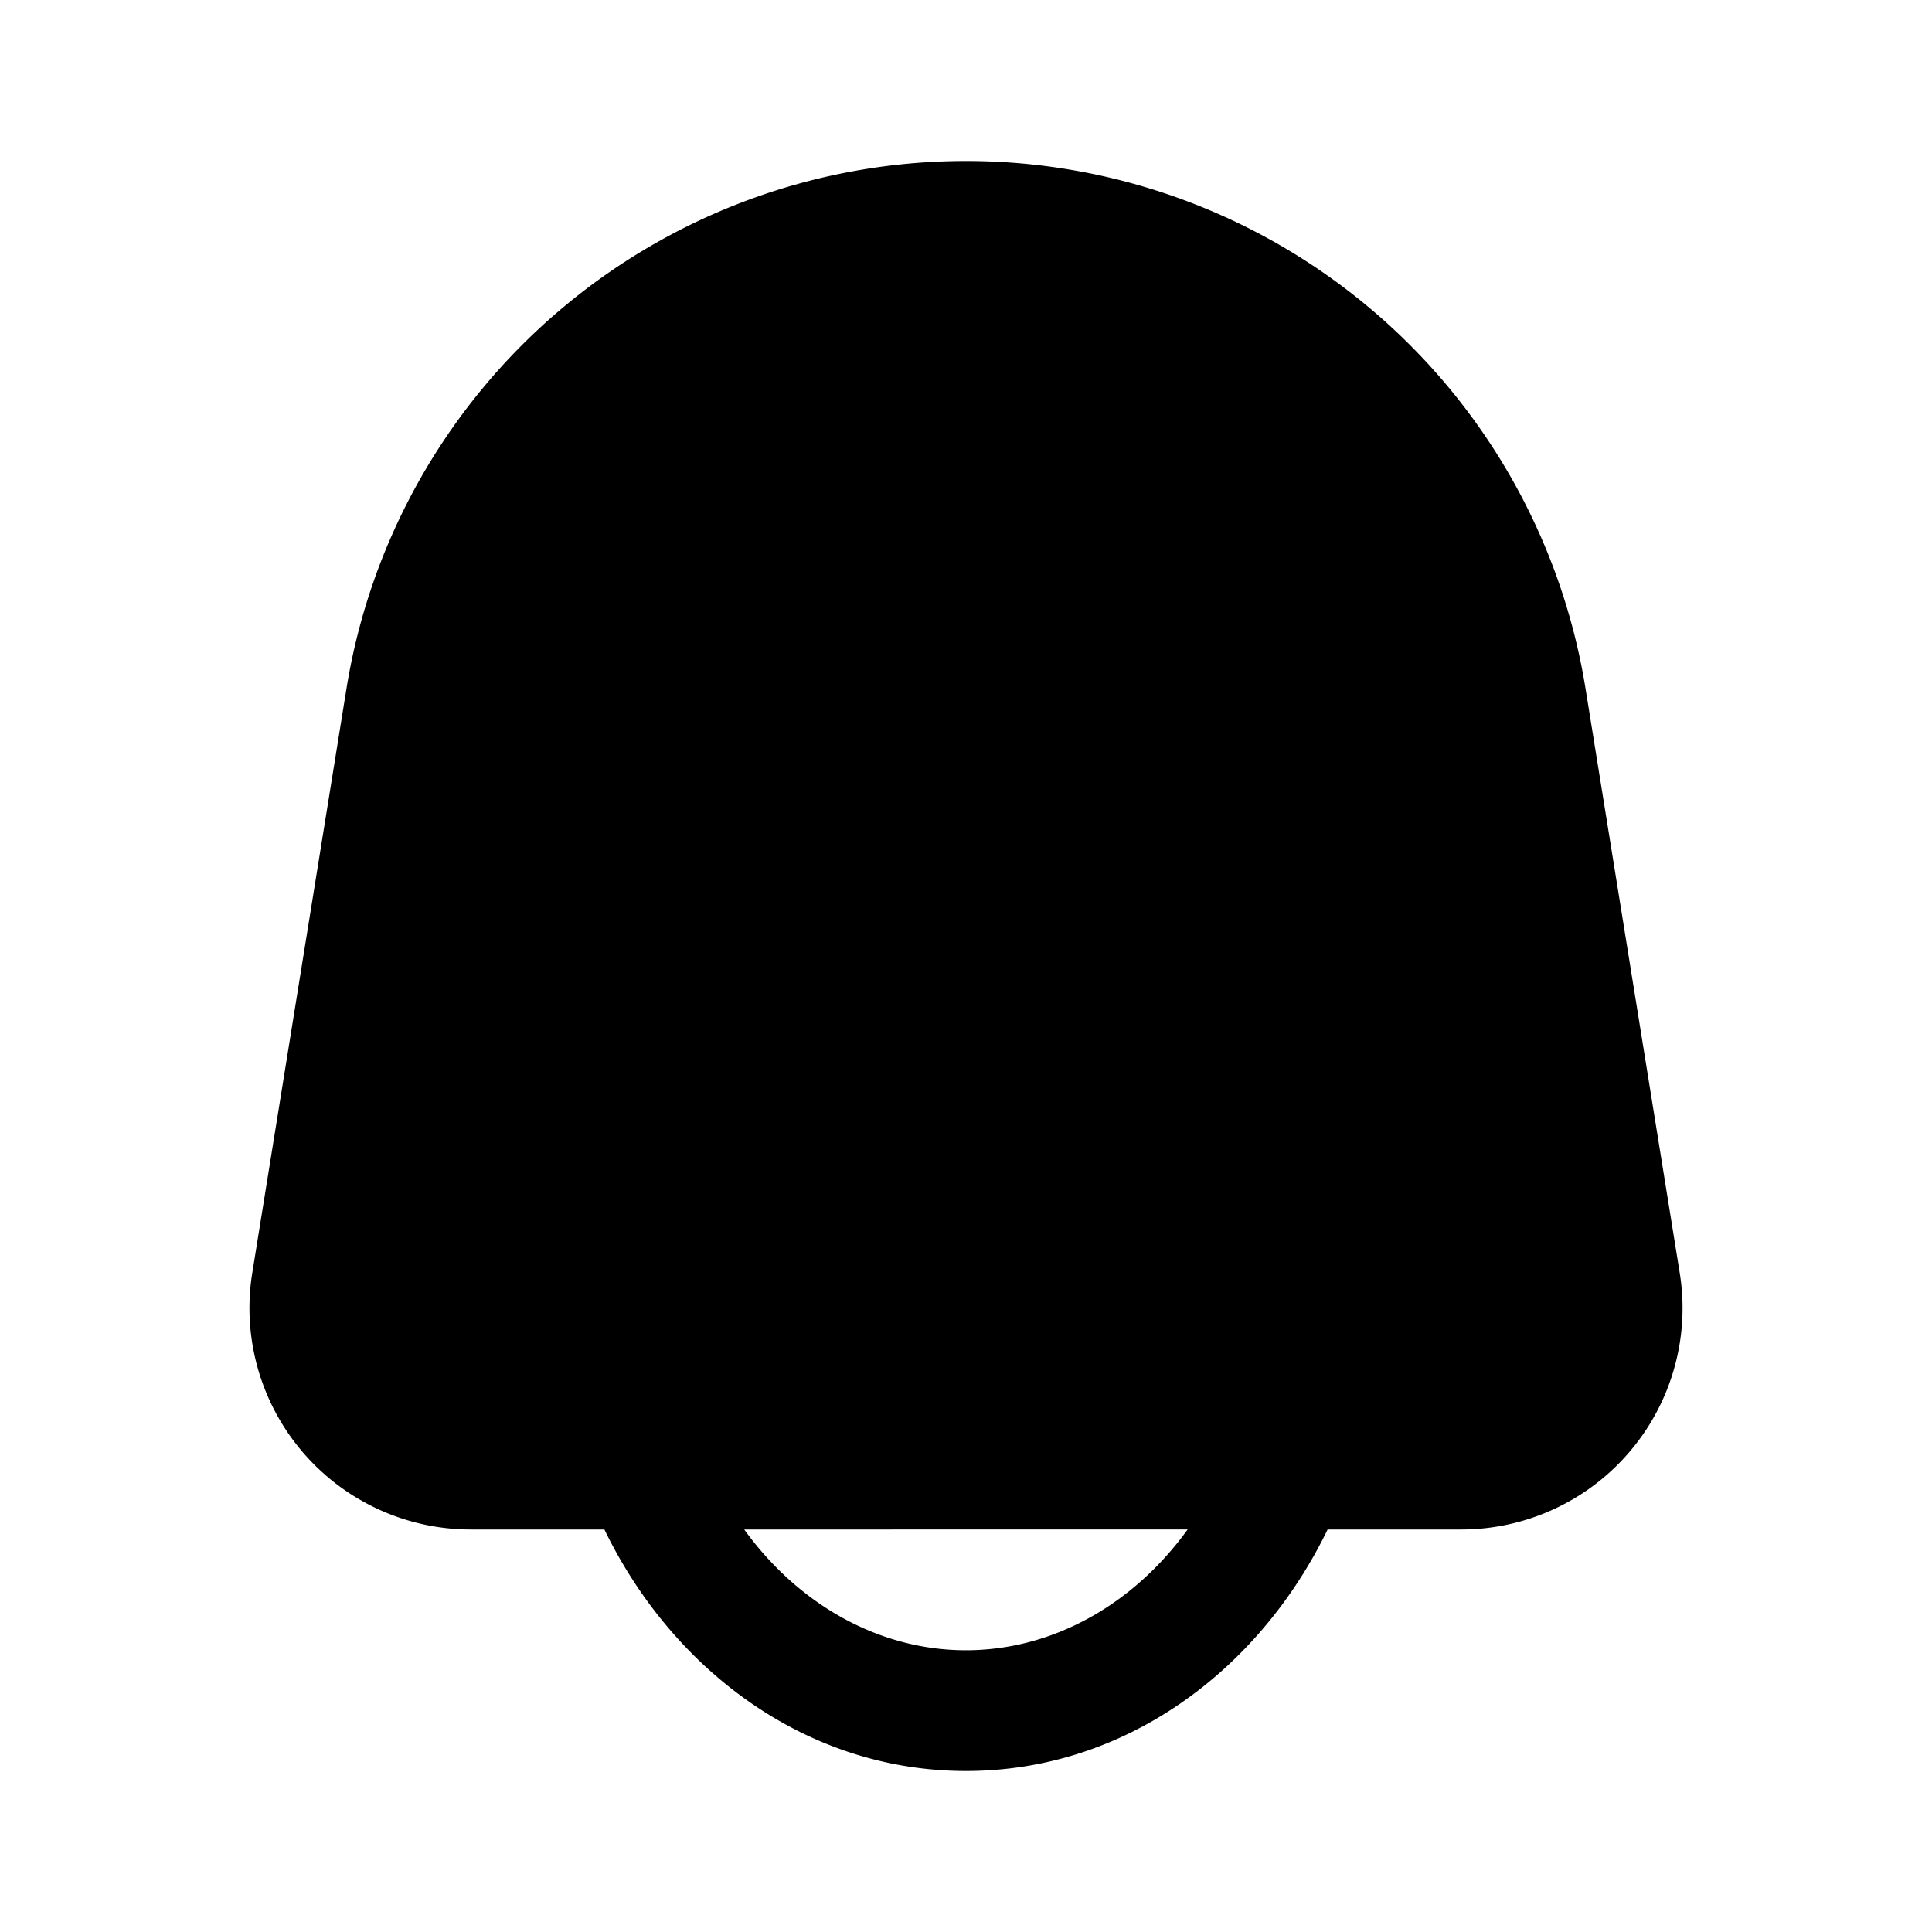 <svg xmlns="http://www.w3.org/2000/svg" width="24" height="24" fill="none" viewBox="0 0 24 24">
  <path fill="currentColor" fill-rule="evenodd" d="M12 2a7.795 7.795 0 0 0-7.696 6.554l-1.17 7.258A2.75 2.75 0 0 0 5.848 19h1.66c.849 1.75 2.512 3 4.492 3s3.643-1.25 4.492-3h1.66a2.75 2.75 0 0 0 2.714-3.188l-1.17-7.258A7.795 7.795 0 0 0 12 2Zm2.754 17H9.245c.678.937 1.68 1.5 2.754 1.5s2.076-.563 2.754-1.5Z" clip-rule="evenodd"/>
</svg>
